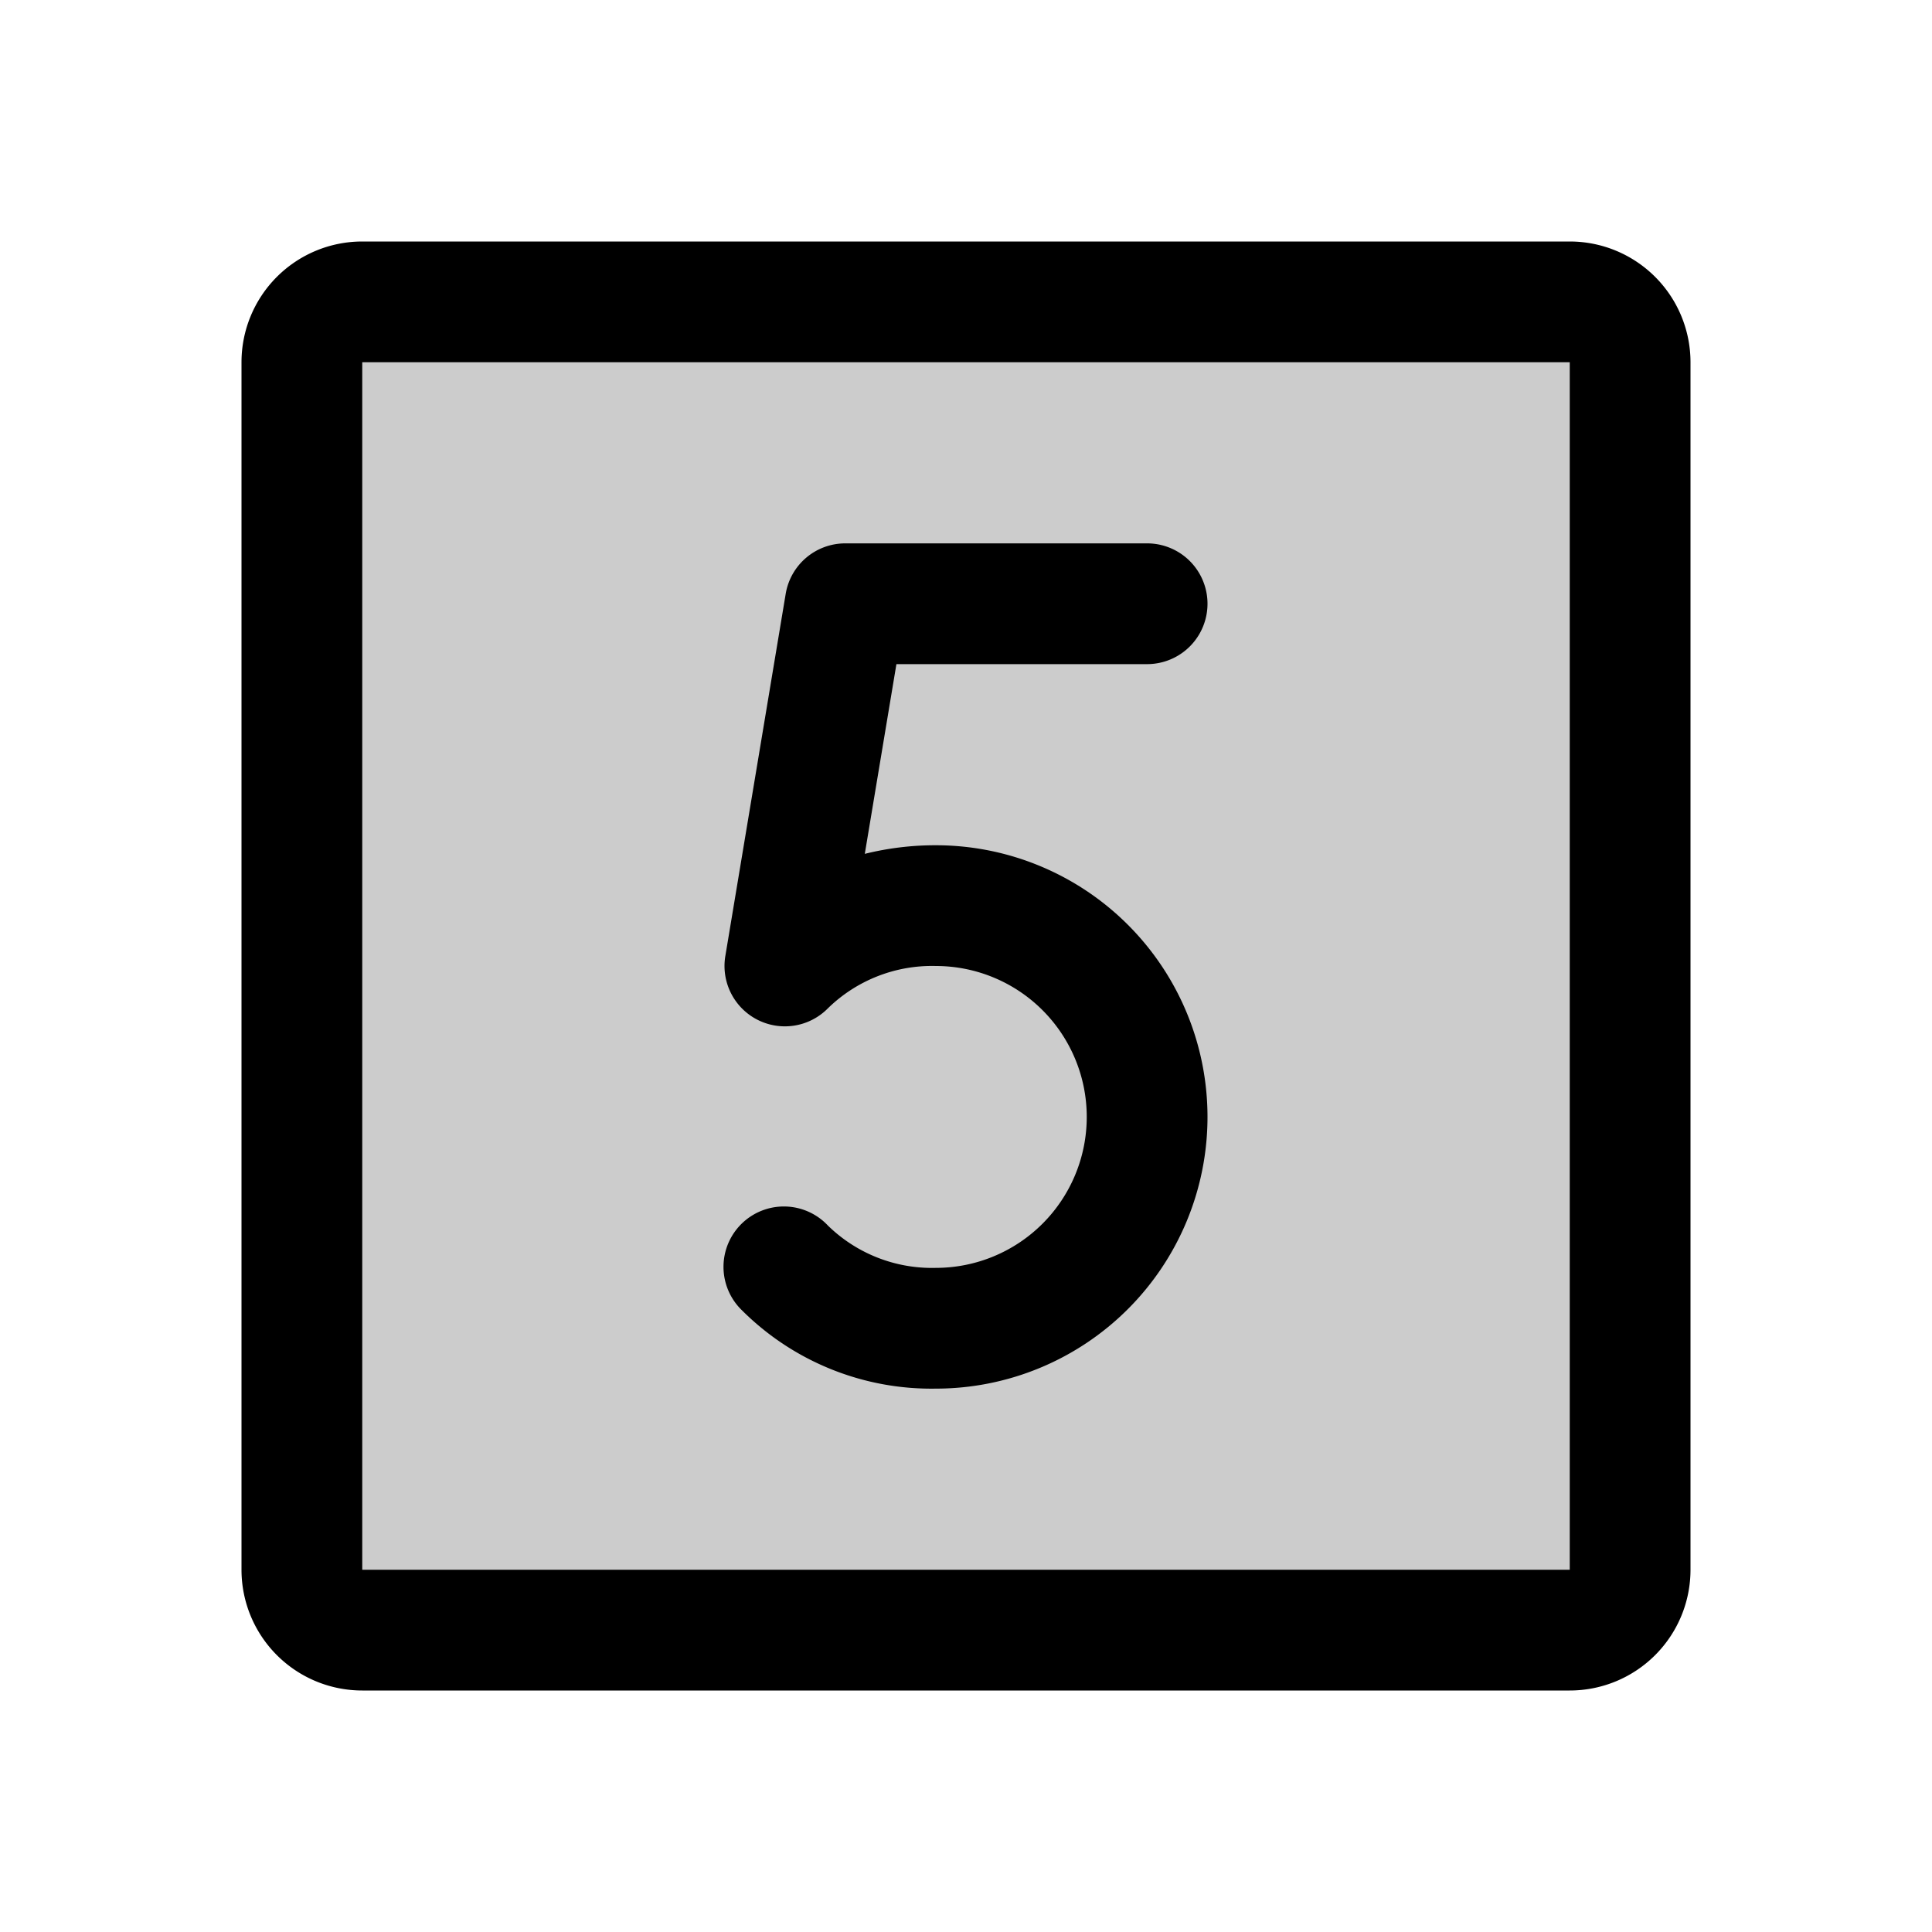 <svg xmlns="http://www.w3.org/2000/svg" width="3em" height="3em" viewBox="0 0 256 256"><g fill="currentColor"><path d="M216 48v160a8 8 0 0 1-8 8H48a8 8 0 0 1-8-8V48a8 8 0 0 1 8-8h160a8 8 0 0 1 8 8" opacity=".2"/><path d="M208 32H48a16 16 0 0 0-16 16v160a16 16 0 0 0 16 16h160a16 16 0 0 0 16-16V48a16 16 0 0 0-16-16m0 176H48V48h160zM118.78 88l-4.19 25.14A38.8 38.8 0 0 1 124 112a36 36 0 0 1 0 72a35.54 35.54 0 0 1-25.71-10.4a8 8 0 1 1 11.42-11.2A19.73 19.73 0 0 0 124 168a20 20 0 0 0 0-40a19.73 19.73 0 0 0-14.29 5.6a8 8 0 0 1-13.6-6.92l8-48A8 8 0 0 1 112 72h40a8 8 0 0 1 0 16Z"/></g></svg>